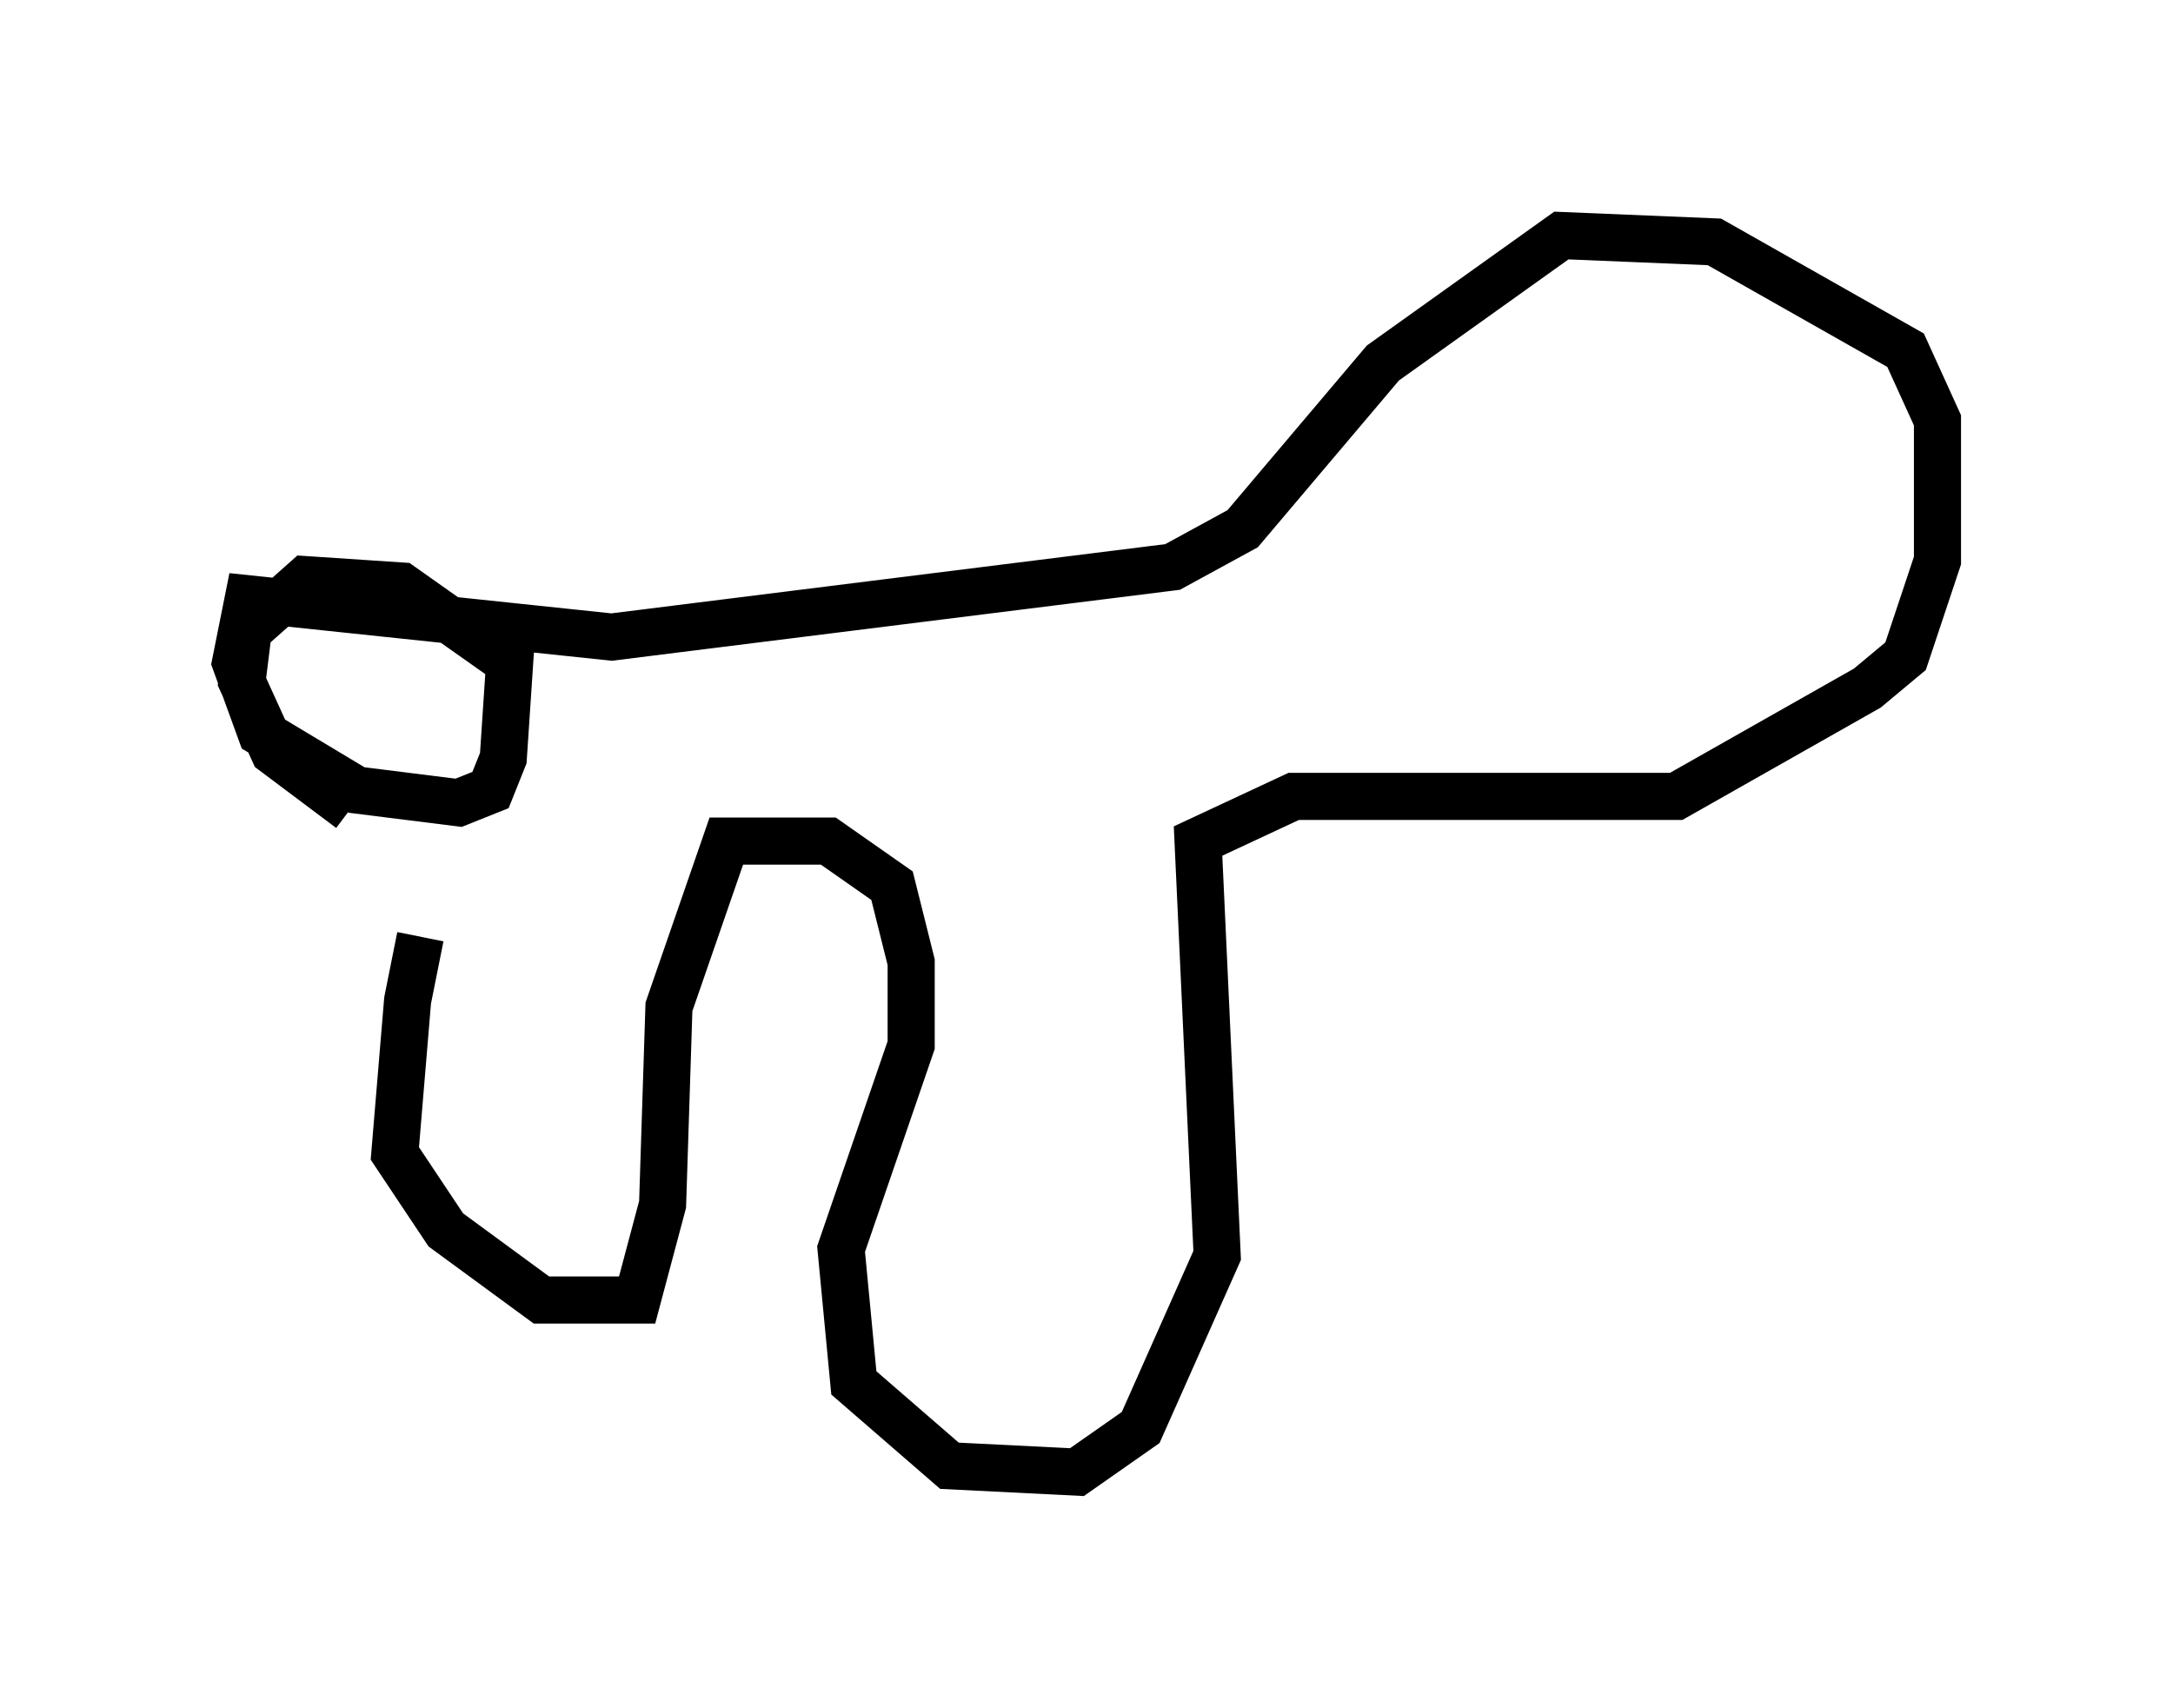 <?xml version="1.0" encoding="utf-8" ?>
<svg baseProfile="full" height="36.251" version="1.1" width="46.13" xmlns="http://www.w3.org/2000/svg" xmlns:ev="http://www.w3.org/2001/xml-events" xmlns:xlink="http://www.w3.org/1999/xlink"><defs /><rect fill="white" height="36.251" width="46.13" x="0" y="0" /><path d="M10.683, 17.043 m-1.759, 2.842 l-0.271, 1.353 -0.271, 3.248 l1.083, 1.624 2.03, 1.488 l2.03, 0.0 0.541, -2.03 l0.135, -4.195 1.218, -3.518 l2.165, 0.0 1.353, 0.947 l0.406, 1.624 0.0, 1.759 l-1.488, 4.33 0.271, 2.842 l2.03, 1.759 2.706, 0.135 l1.353, -0.947 1.624, -3.654 l-0.406, -8.796 2.03, -0.947 l8.119, 0.0 4.059, -2.3 l0.812, -0.677 0.677, -2.03 l0.0, -2.977 -0.677, -1.488 l-4.059, -2.3 -3.248, -0.135 l-3.789, 2.706 -2.977, 3.518 l-1.488, 0.812 -11.908, 1.488 l-7.713, -0.812 -0.271, 1.353 l0.541, 1.488 2.03, 1.218 l2.165, 0.271 0.677, -0.271 l0.271, -0.677 0.135, -2.03 l-2.3, -1.624 -2.03, -0.135 l-1.218, 1.083 -0.135, 1.083 l0.677, 1.488 1.624, 1.218 m26.657, -10.013 " fill="none" stroke="black" stroke-width="1" /></svg>